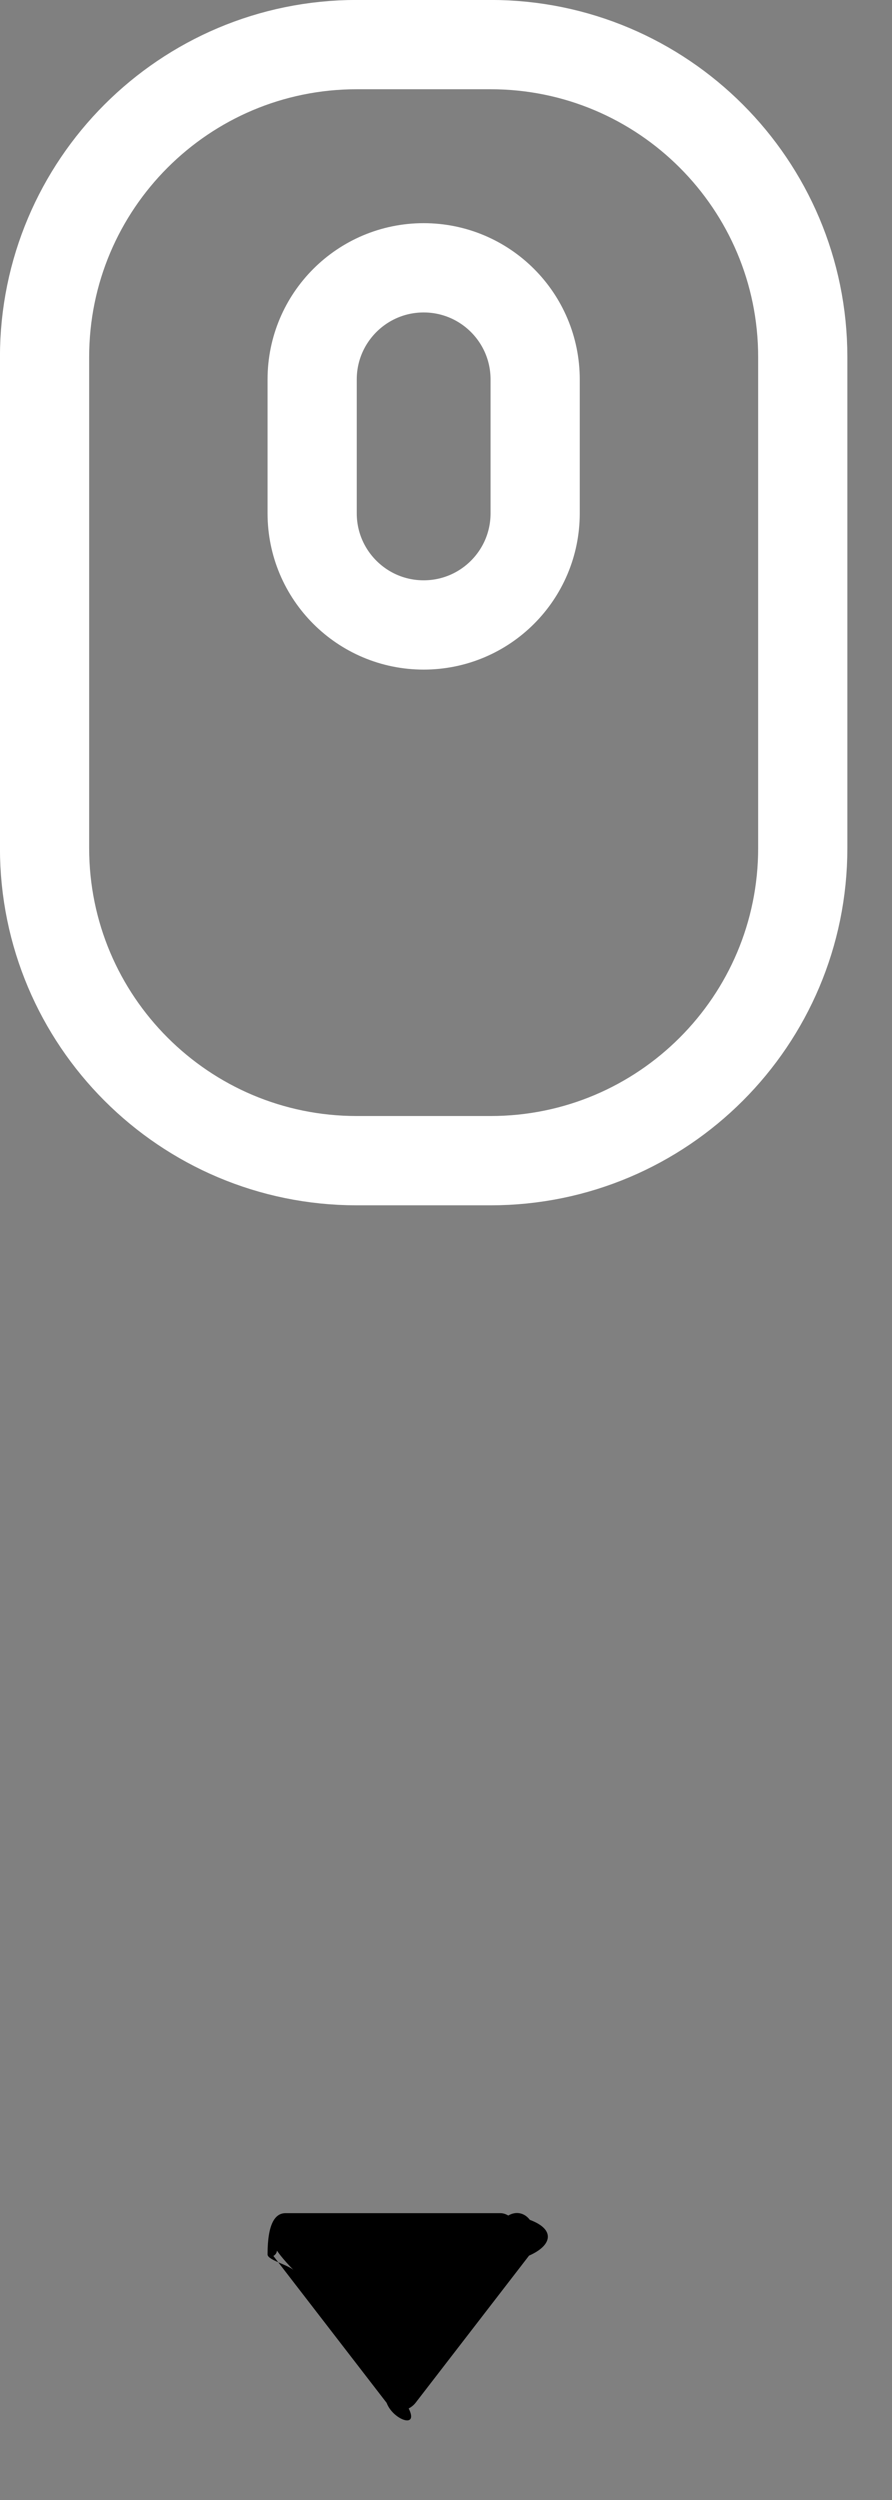 <svg 
 xmlns="http://www.w3.org/2000/svg"
 xmlns:xlink="http://www.w3.org/1999/xlink"
 width="20px" height="56px">
<rect width="100%" height="100%" fill="#808080" stroke="none"/>
<path fill-rule="evenodd"  stroke="rgb(255, 255, 255)" stroke-width="2px" stroke-linecap="butt" stroke-linejoin="miter" fill="none"
 d="M7.999,0.999 L10.999,0.999 C14.865,0.999 17.999,4.133 17.999,7.999 L17.999,18.999 C17.999,22.865 14.865,25.999 10.999,25.999 L7.999,25.999 C4.133,25.999 0.999,22.865 0.999,18.999 L0.999,7.999 C0.999,4.133 4.133,0.999 7.999,0.999 Z"/>
<path fill-rule="evenodd"  stroke="rgb(255, 255, 255)" stroke-width="2px" stroke-linecap="butt" stroke-linejoin="miter" fill="none"
 d="M9.499,5.999 C10.880,5.999 11.999,7.118 11.999,8.499 L11.999,11.499 C11.999,12.880 10.880,13.999 9.499,13.999 C8.119,13.999 6.999,12.880 6.999,11.499 L6.999,8.499 C6.999,7.118 8.119,5.999 9.499,5.999 Z"/>
<path fill-rule="evenodd"
 d="M11.862,50.526 L9.323,53.816 C9.276,53.877 9.221,53.920 9.163,53.949 C9.4,54.42 8.807,54.2 8.669,53.824 L6.130,50.534 C6.33,50.408 5.999,50.247 6.6,50.87 C6.5,50.74 5.999,50.63 5.999,50.50 C5.999,49.788 6.179,49.575 6.401,49.575 L11.221,49.575 C11.285,49.575 11.344,49.597 11.397,49.628 C11.560,49.530 11.753,49.558 11.880,49.725 C12.46,49.940 12.38,50.299 11.862,50.526 Z"/>
</svg>